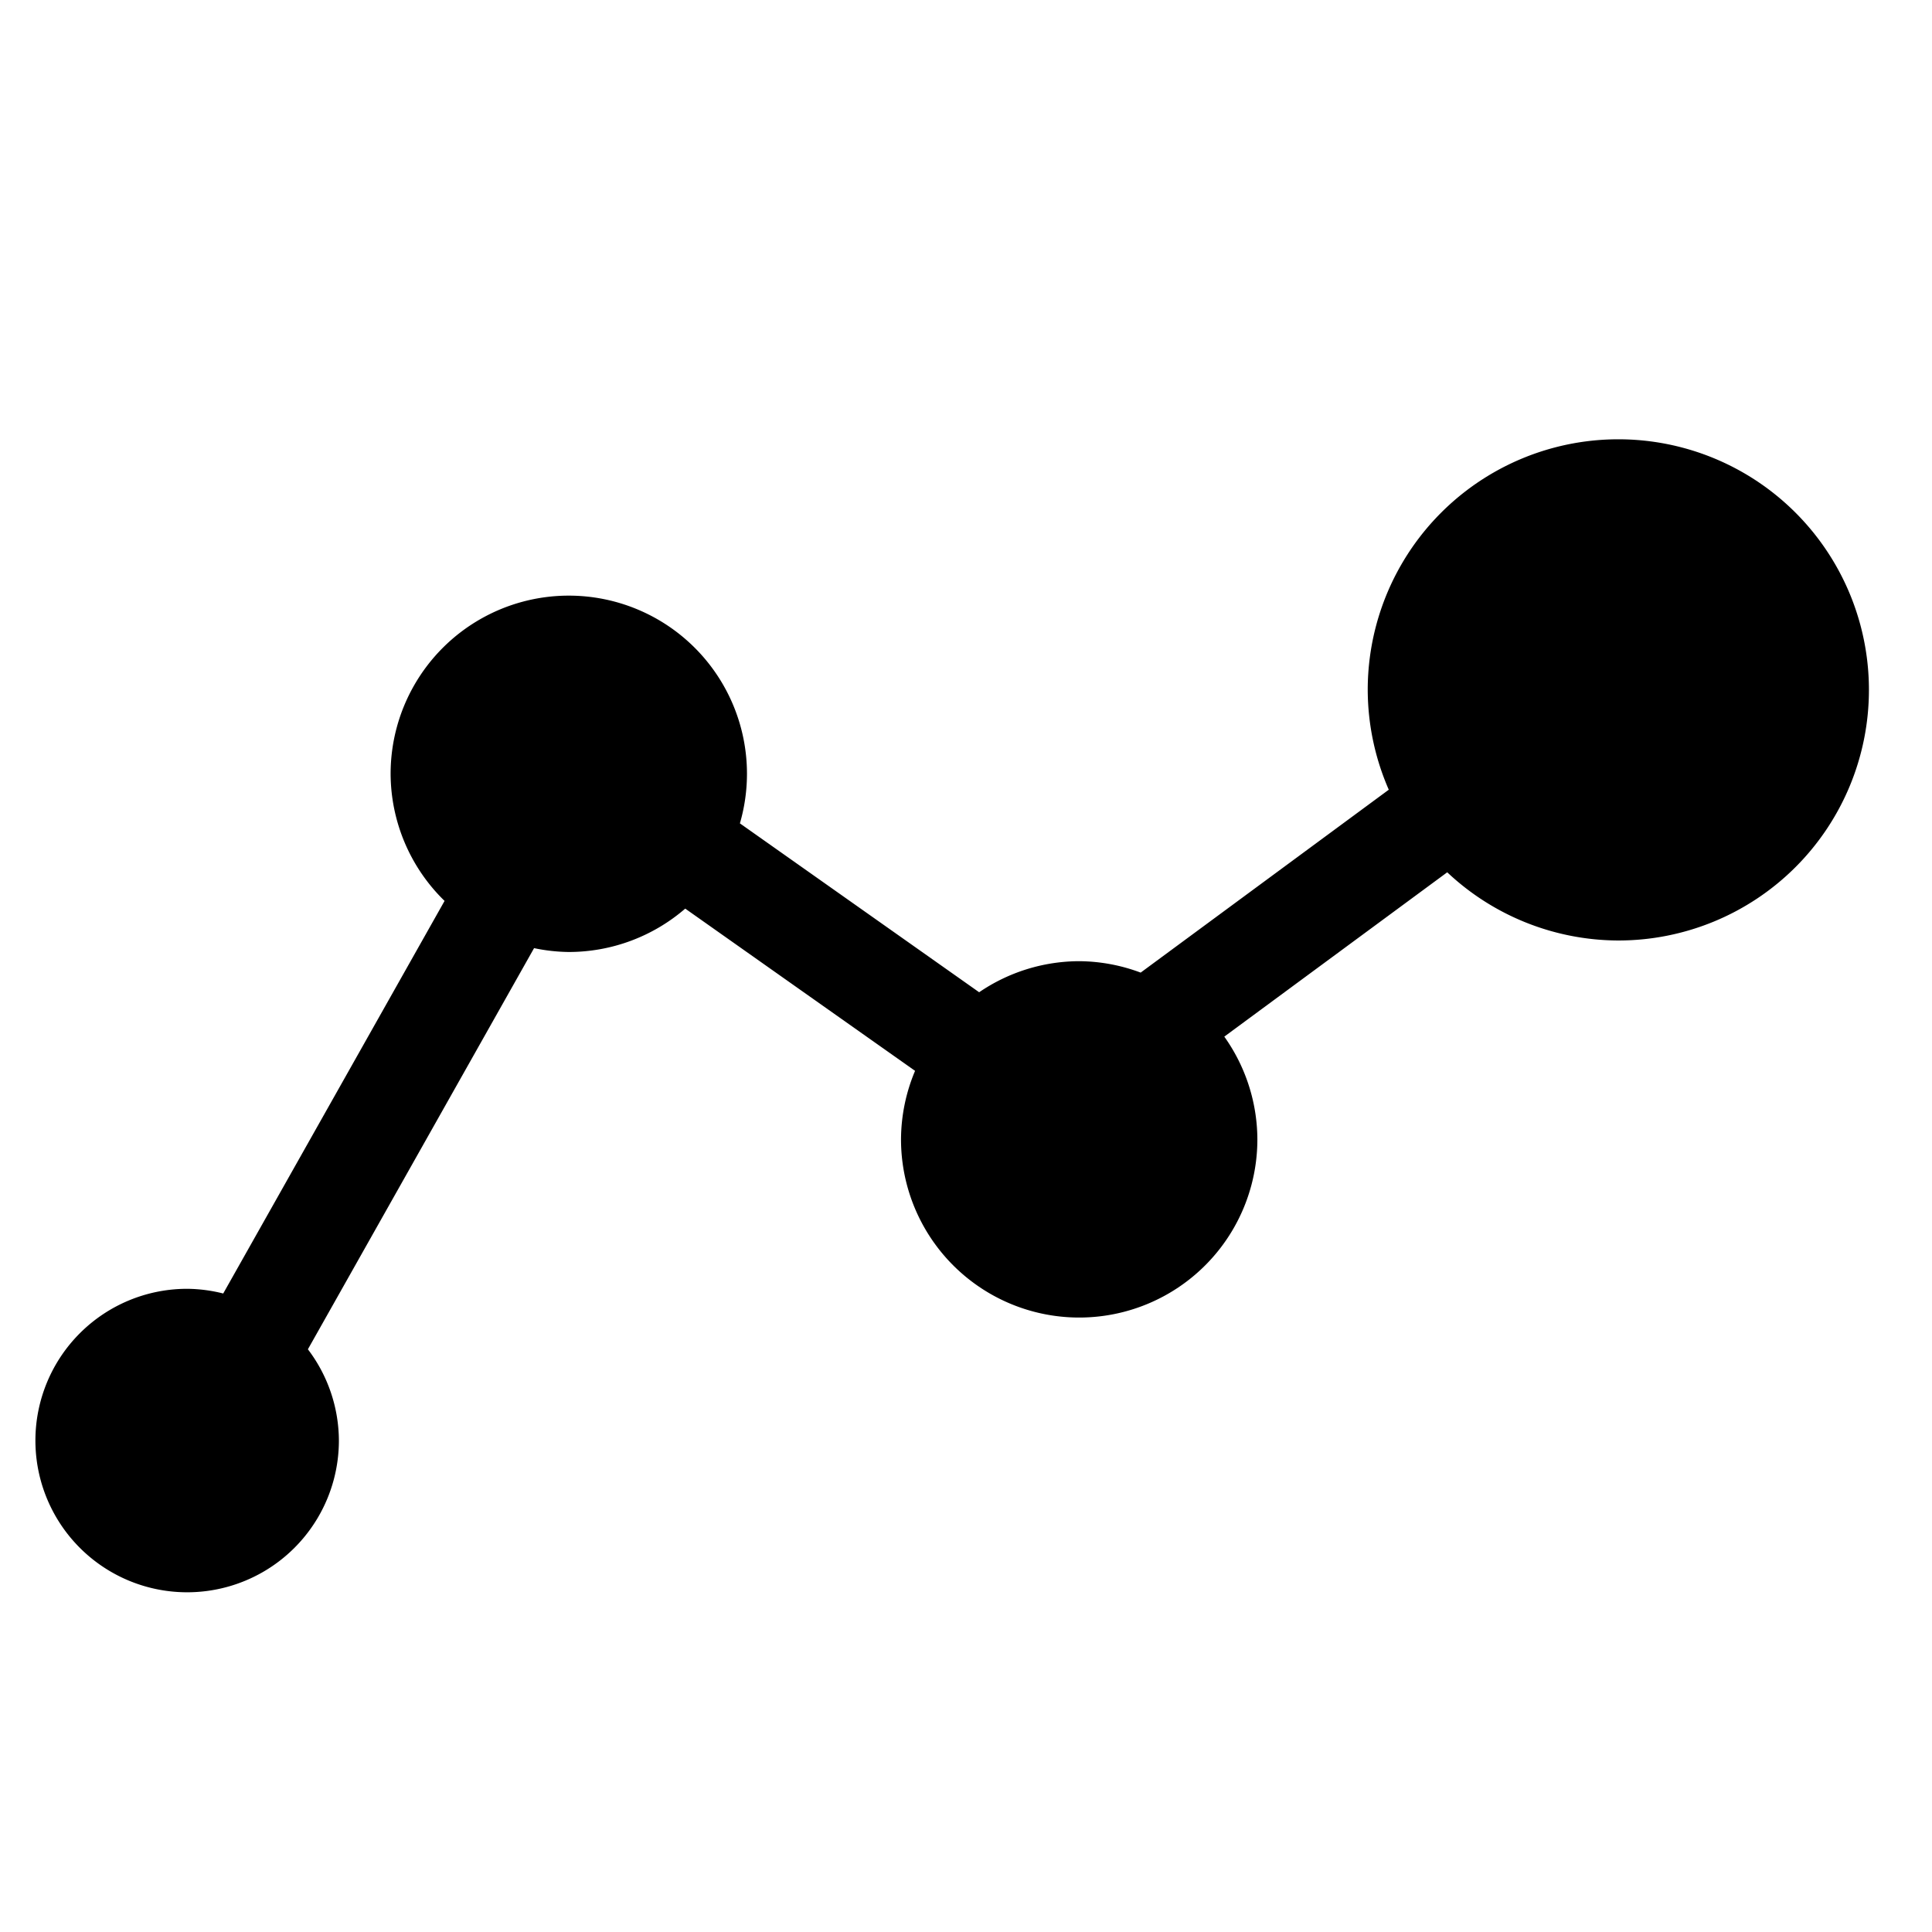 <?xml version="1.0" encoding="UTF-8"?>
<svg viewBox="0 0 1000 1000" preserveAspectRatio="xMidYMid meet">
  <path d="m 837.645,227.377 a 129.71,129.71 0 0 0 -129.711,129.711 129.71,129.71 0 0 0 10.894,51.666 l -128.424,94.665 a 92.225,92.225 0 0 0 -31.815,-5.911 92.225,92.225 0 0 0 -51.783,16.08 L 382.972,426.175 a 92.225,92.225 0 0 0 3.66,-25.653 92.225,92.225 0 0 0 -92.224,-92.224 92.225,92.225 0 0 0 -92.226,92.224 92.225,92.225 0 0 0 27.924,65.792 L 115.538,669.512 A 78.54,78.54 0 0 0 96.868,667.083 78.54,78.54 0 0 0 18.328,745.622 78.54,78.54 0 0 0 96.868,824.162 78.54,78.54 0 0 0 175.409,745.622 78.54,78.54 0 0 0 159.367,698.388 L 276.435,490.755 a 92.225,92.225 0 0 0 17.973,1.993 92.225,92.225 0 0 0 60.269,-22.453 l 118.959,83.972 a 92.225,92.225 0 0 0 -7.272,35.466 92.225,92.225 0 0 0 92.224,92.226 92.225,92.225 0 0 0 92.226,-92.226 92.225,92.225 0 0 0 -17.121,-53.173 L 749.085,451.499 A 129.71,129.71 0 0 0 837.645,486.797 129.71,129.71 0 0 0 967.354,357.088 129.71,129.71 0 0 0 837.645,227.377 Z" />
</svg>
